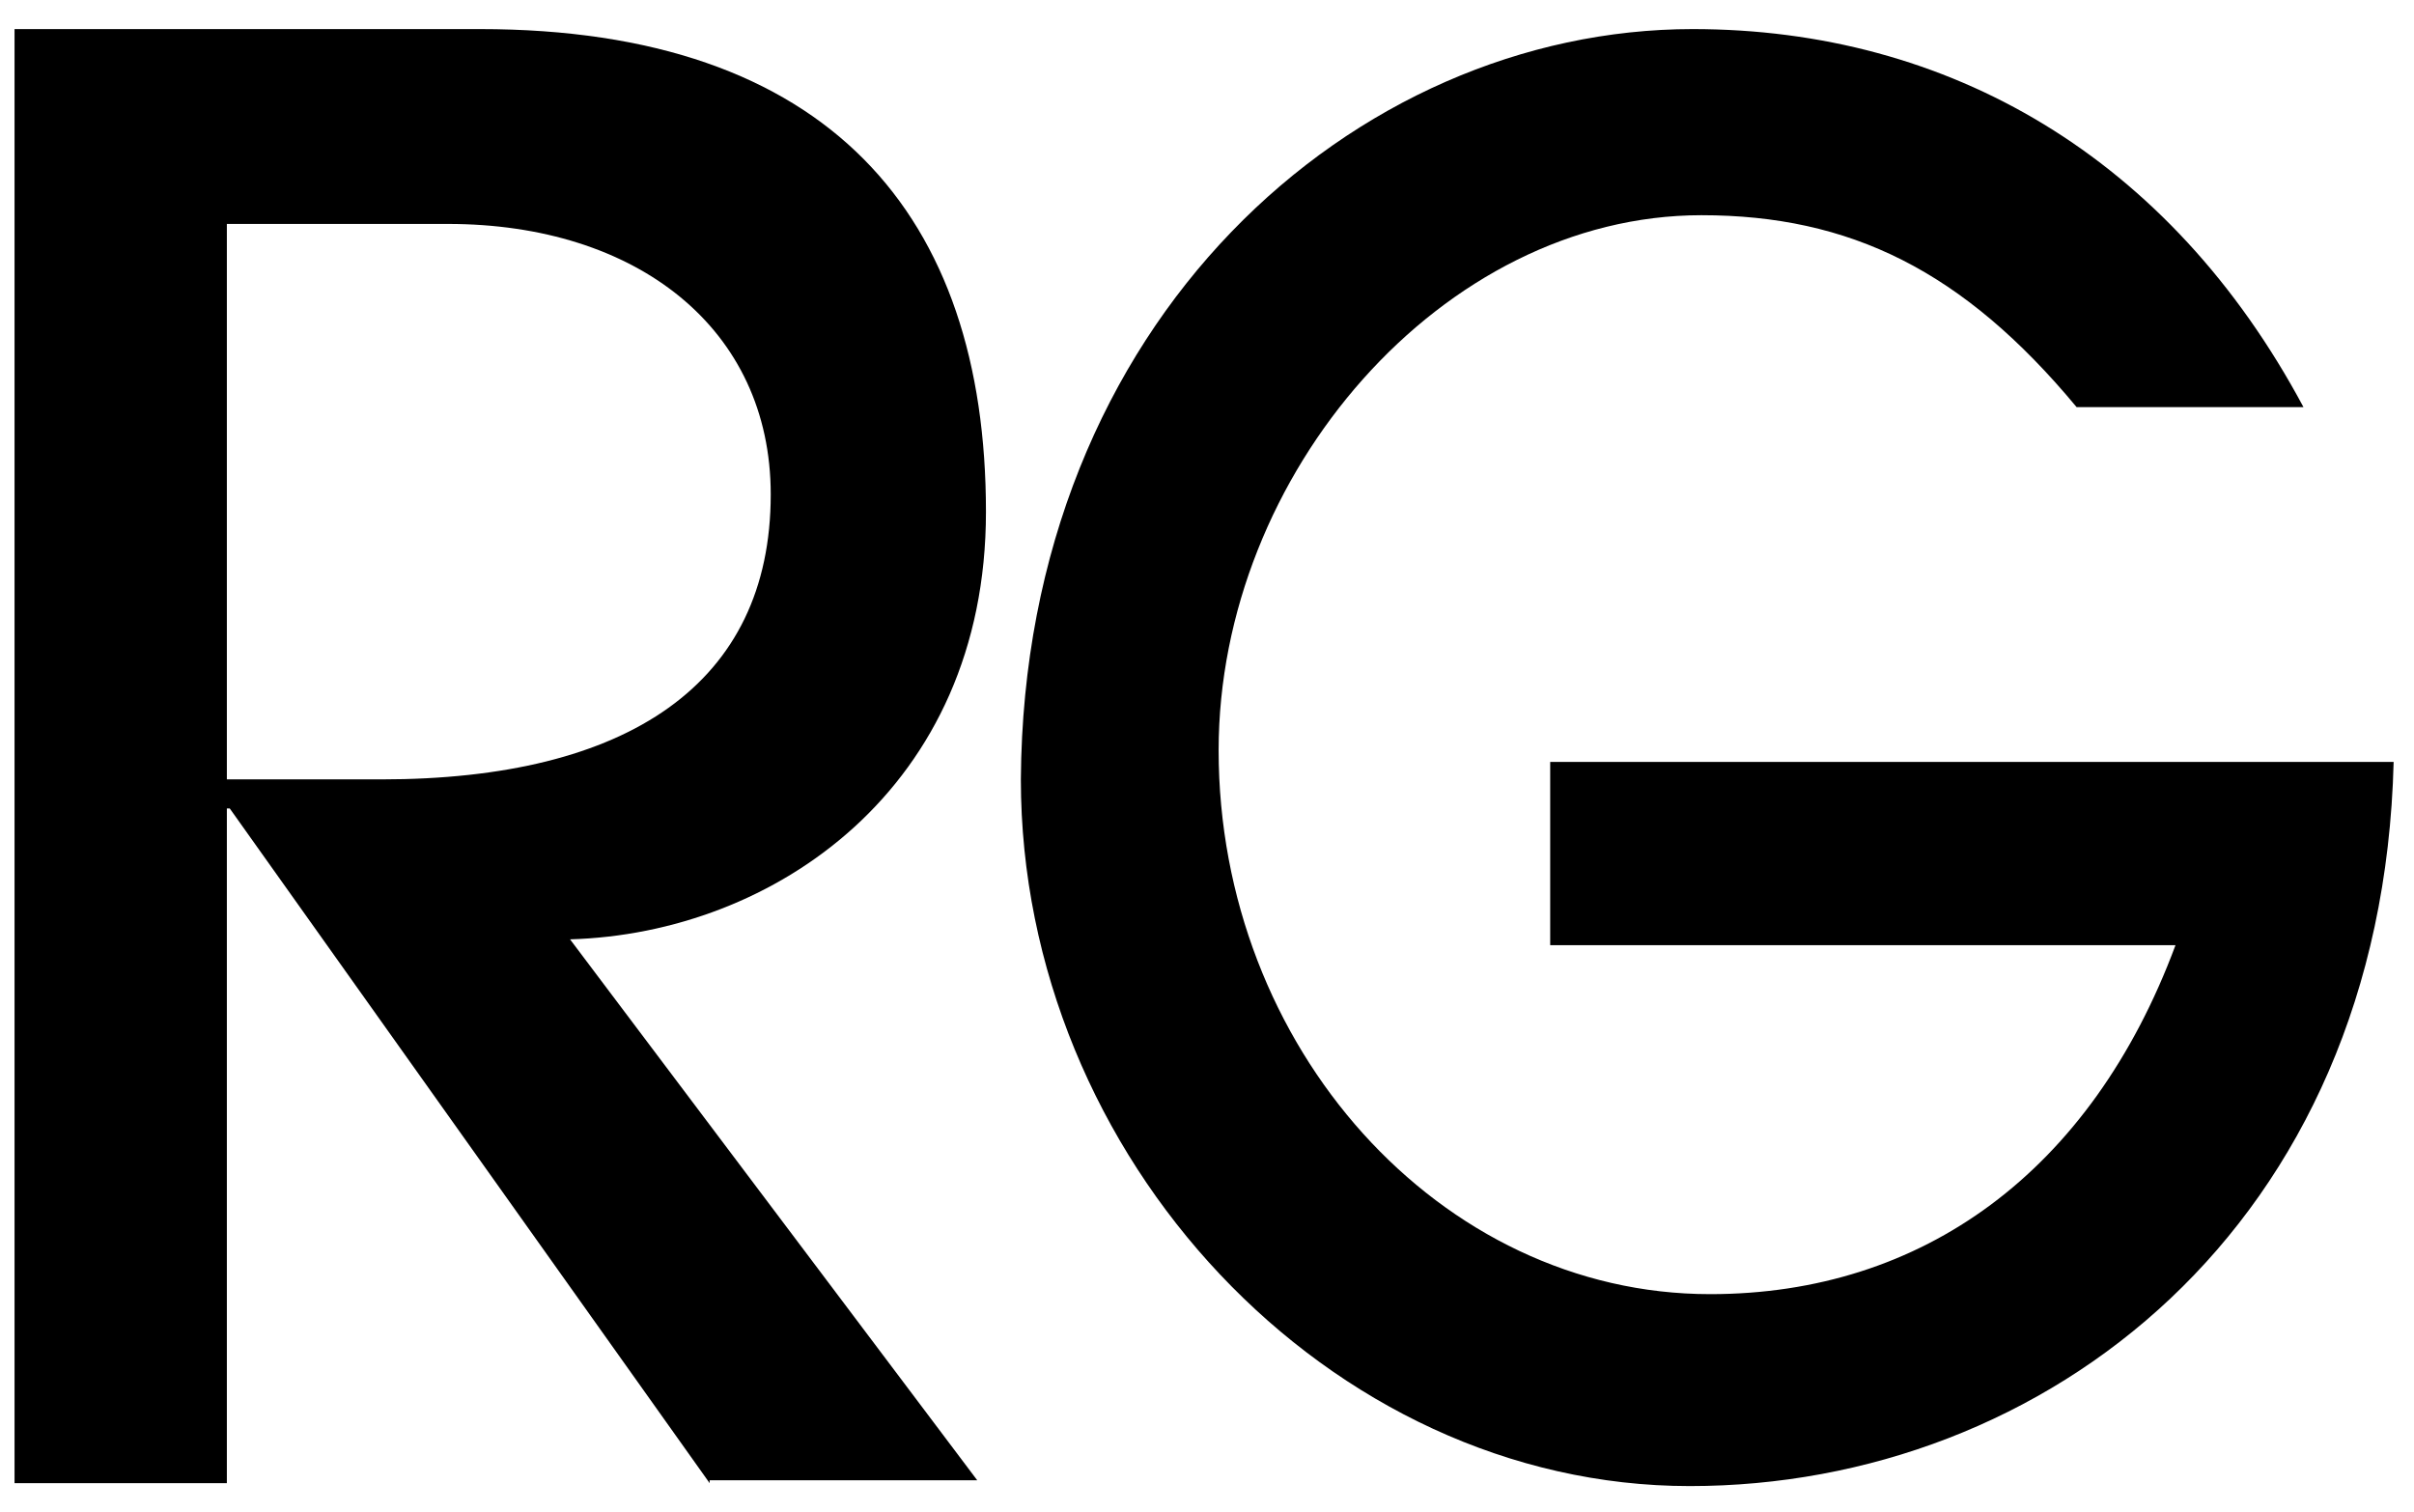 <?xml version="1.0" encoding="utf-8"?>
<!-- Generator: Adobe Illustrator 24.1.1, SVG Export Plug-In . SVG Version: 6.00 Build 0)  -->
<svg version="1.1" id="logo" xmlns="http://www.w3.org/2000/svg" xmlns:xlink="http://www.w3.org/1999/xlink" x="0px" y="0px"
	 viewBox="0 0 83 52" style="enable-background:new 0 0 83 52;" xml:space="preserve">
<g>
	<path id="R" d="M24.4,51L7.9,27.8H7.8V51H0.5V1h16c12,0,17.4,6.4,17.4,16.6c0,9.5-7.3,14.5-14.3,14.7l14,18.6H24.4z M13.1,26.8
		c8.5,0,13.4-3.3,13.4-9.8c0-5.7-4.6-9.3-11.1-9.3H7.8v19.1H13.1z"/>
	<path id="G" d="M53.3,32.6v-6.4h29c-0.4,16-12,24.9-24.2,24.9c-12.4,0-23-11.3-23-24.3C35.2,11,46.6,1,58.2,1c8.8,0,16.4,4.4,21,13
		h-7.8c-3.9-4.7-7.8-6.6-12.9-6.6c-8.9,0-16.6,8.9-16.6,18.4c0,10.2,7.6,18.7,16.9,18.7c7.3,0,13.1-4.2,16-12H53.3z"/>
</g>
</svg>
